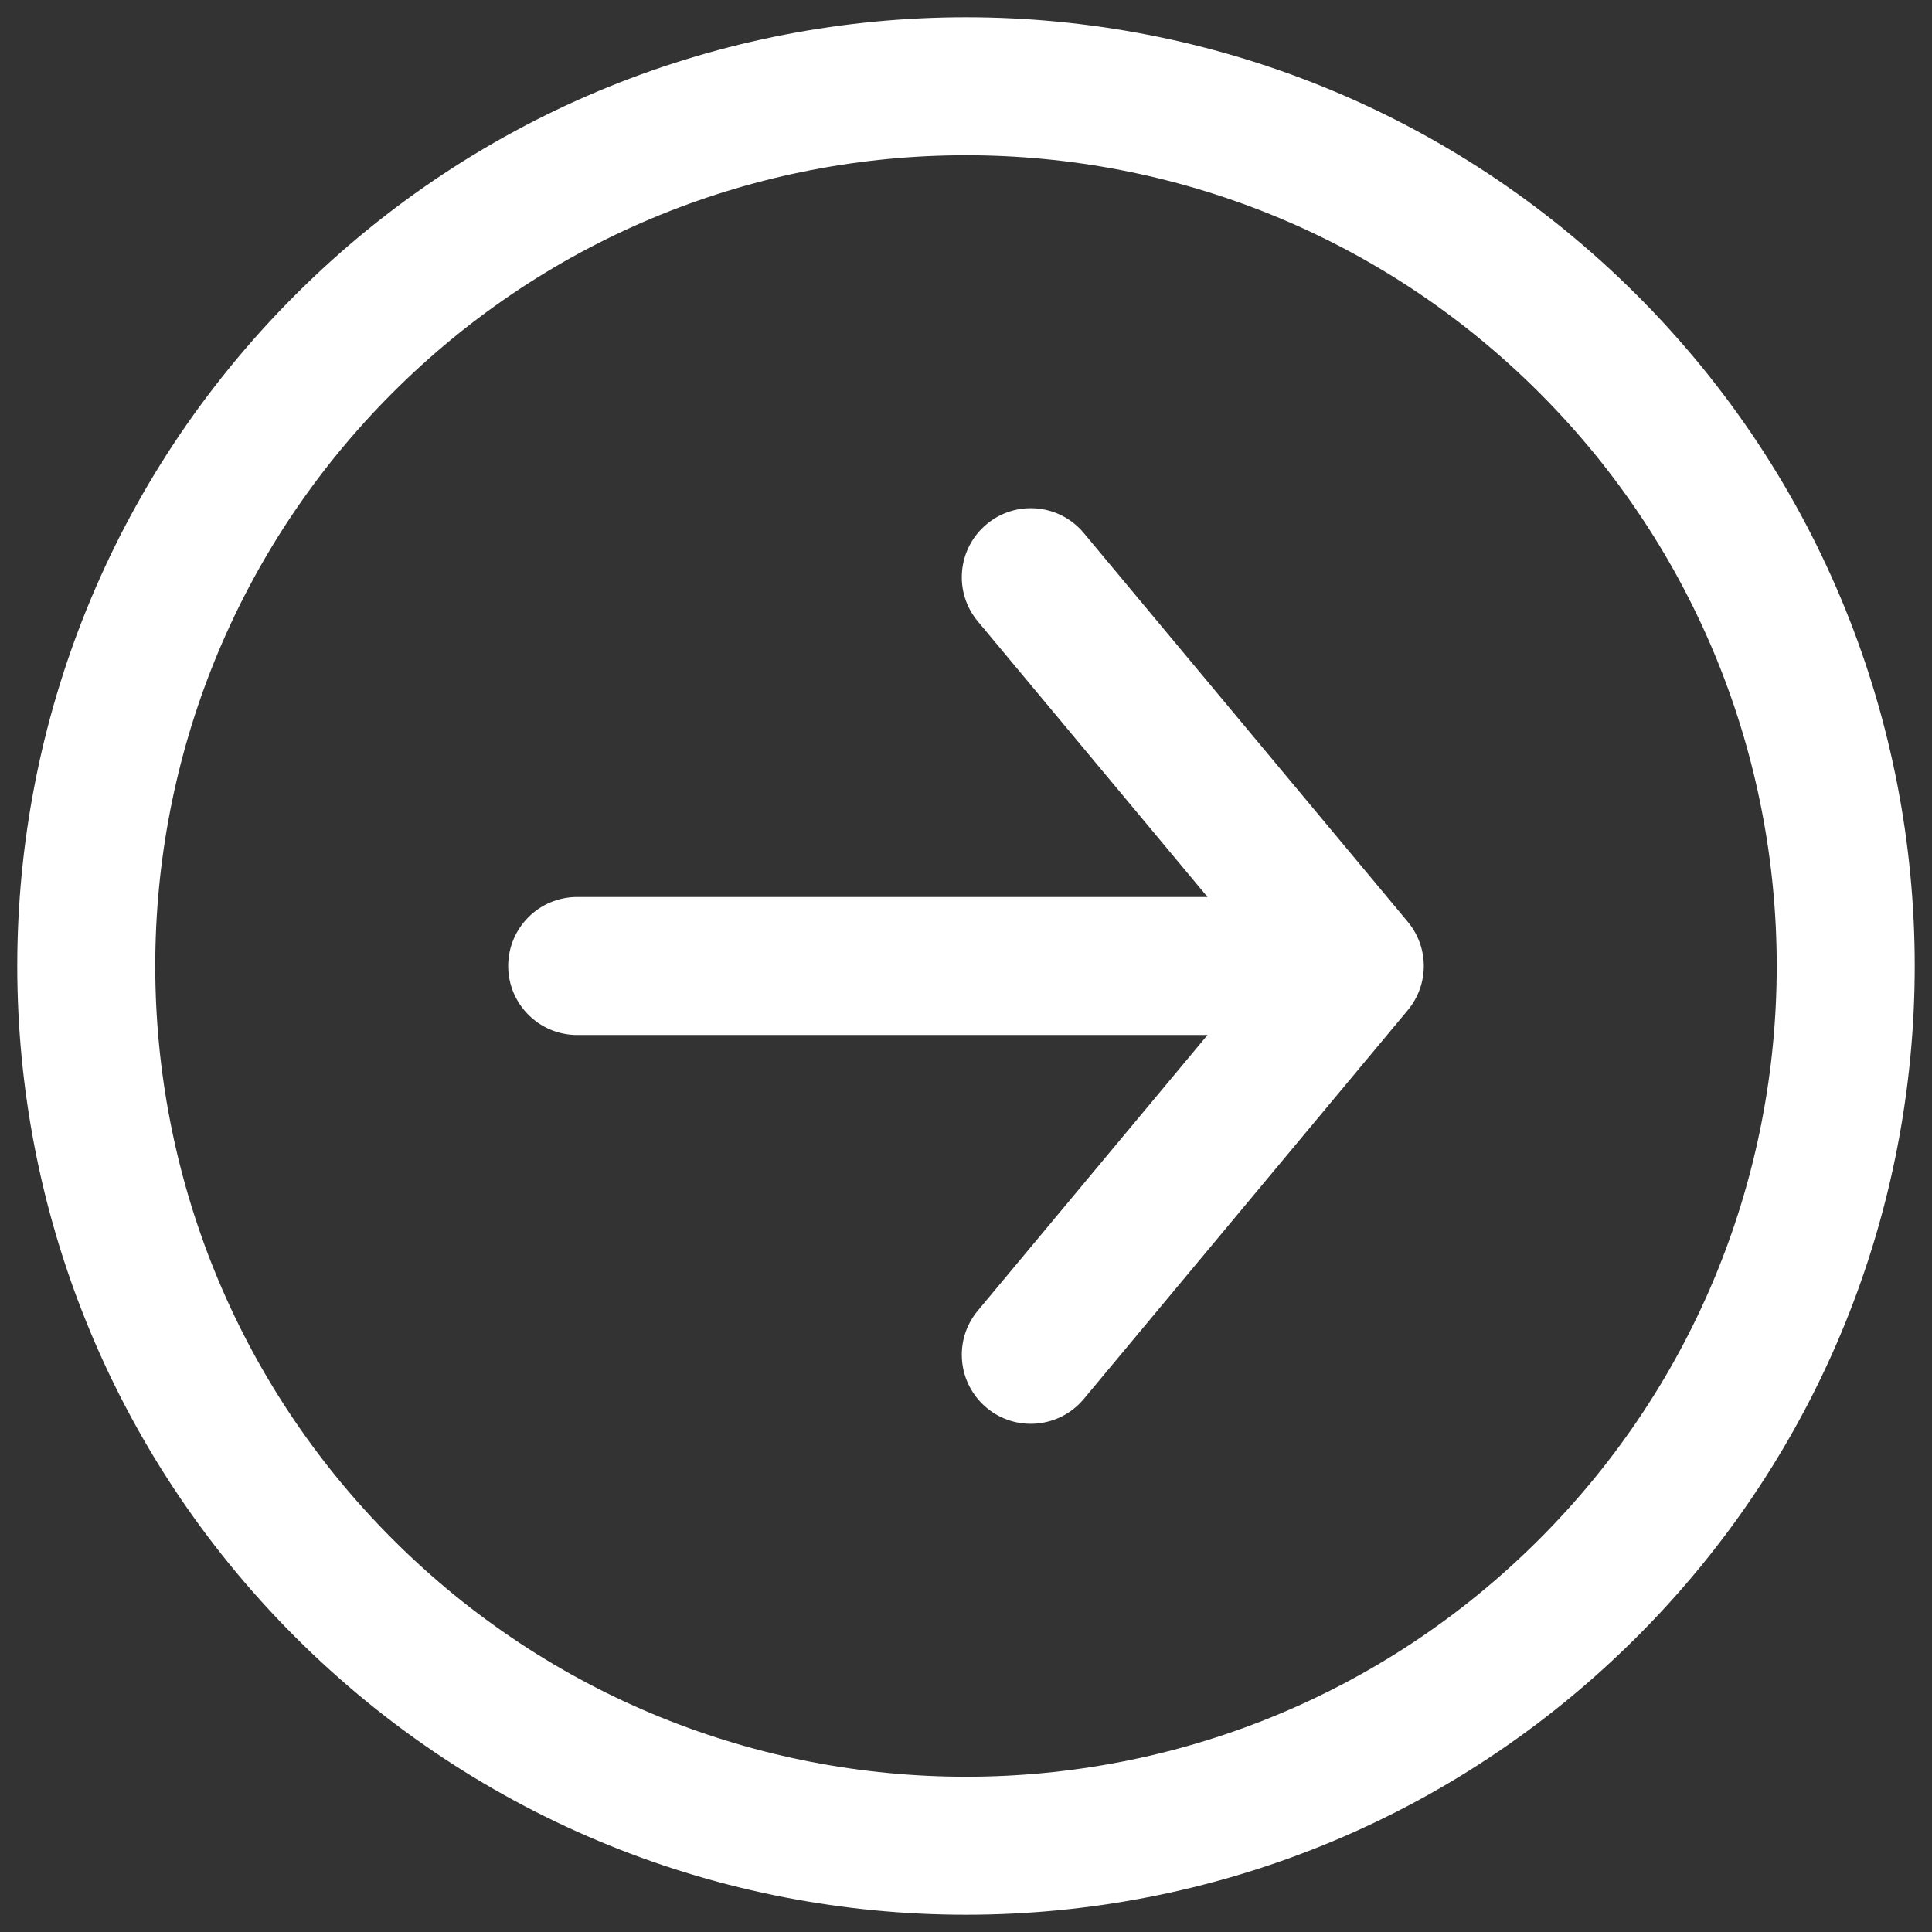 <svg width="28" height="28" viewBox="0 0 28 28" fill="none" xmlns="http://www.w3.org/2000/svg">
<rect x="0" y="0" width="28" height="28" fill="#333333" stroke="none"/>
<path d="M15.707 7.725C15.354 7.301 14.723 7.243 14.299 7.597C13.875 7.951 13.817 8.581 14.171 9.005L15.707 7.725ZM19.635 14L20.403 14.64C20.712 14.269 20.712 13.731 20.403 13.36L19.635 14ZM14.171 18.995C13.817 19.419 13.875 20.049 14.299 20.403C14.723 20.757 15.354 20.699 15.707 20.275L14.171 18.995ZM8.365 13C7.813 13 7.365 13.448 7.365 14C7.365 14.552 7.813 15 8.365 15L8.365 13ZM14.171 9.005L18.867 14.64L20.403 13.36L15.707 7.725L14.171 9.005ZM18.867 13.36L14.171 18.995L15.707 20.275L20.403 14.64L18.867 13.36ZM19.635 13L8.365 13L8.365 15L19.635 15V13ZM22.308 5.691C26.897 10.28 26.897 17.72 22.308 22.308L23.723 23.723C29.092 18.353 29.092 9.647 23.723 4.277L22.308 5.691ZM22.308 22.308C17.72 26.897 10.28 26.897 5.691 22.308L4.277 23.723C9.647 29.092 18.353 29.092 23.723 23.723L22.308 22.308ZM5.691 22.308C1.103 17.72 1.103 10.28 5.691 5.691L4.277 4.277C-1.092 9.647 -1.092 18.353 4.277 23.723L5.691 22.308ZM5.691 5.691C10.28 1.103 17.72 1.103 22.308 5.691L23.723 4.277C18.353 -1.092 9.647 -1.092 4.277 4.277L5.691 5.691Z" fill="white"/>
</svg>
